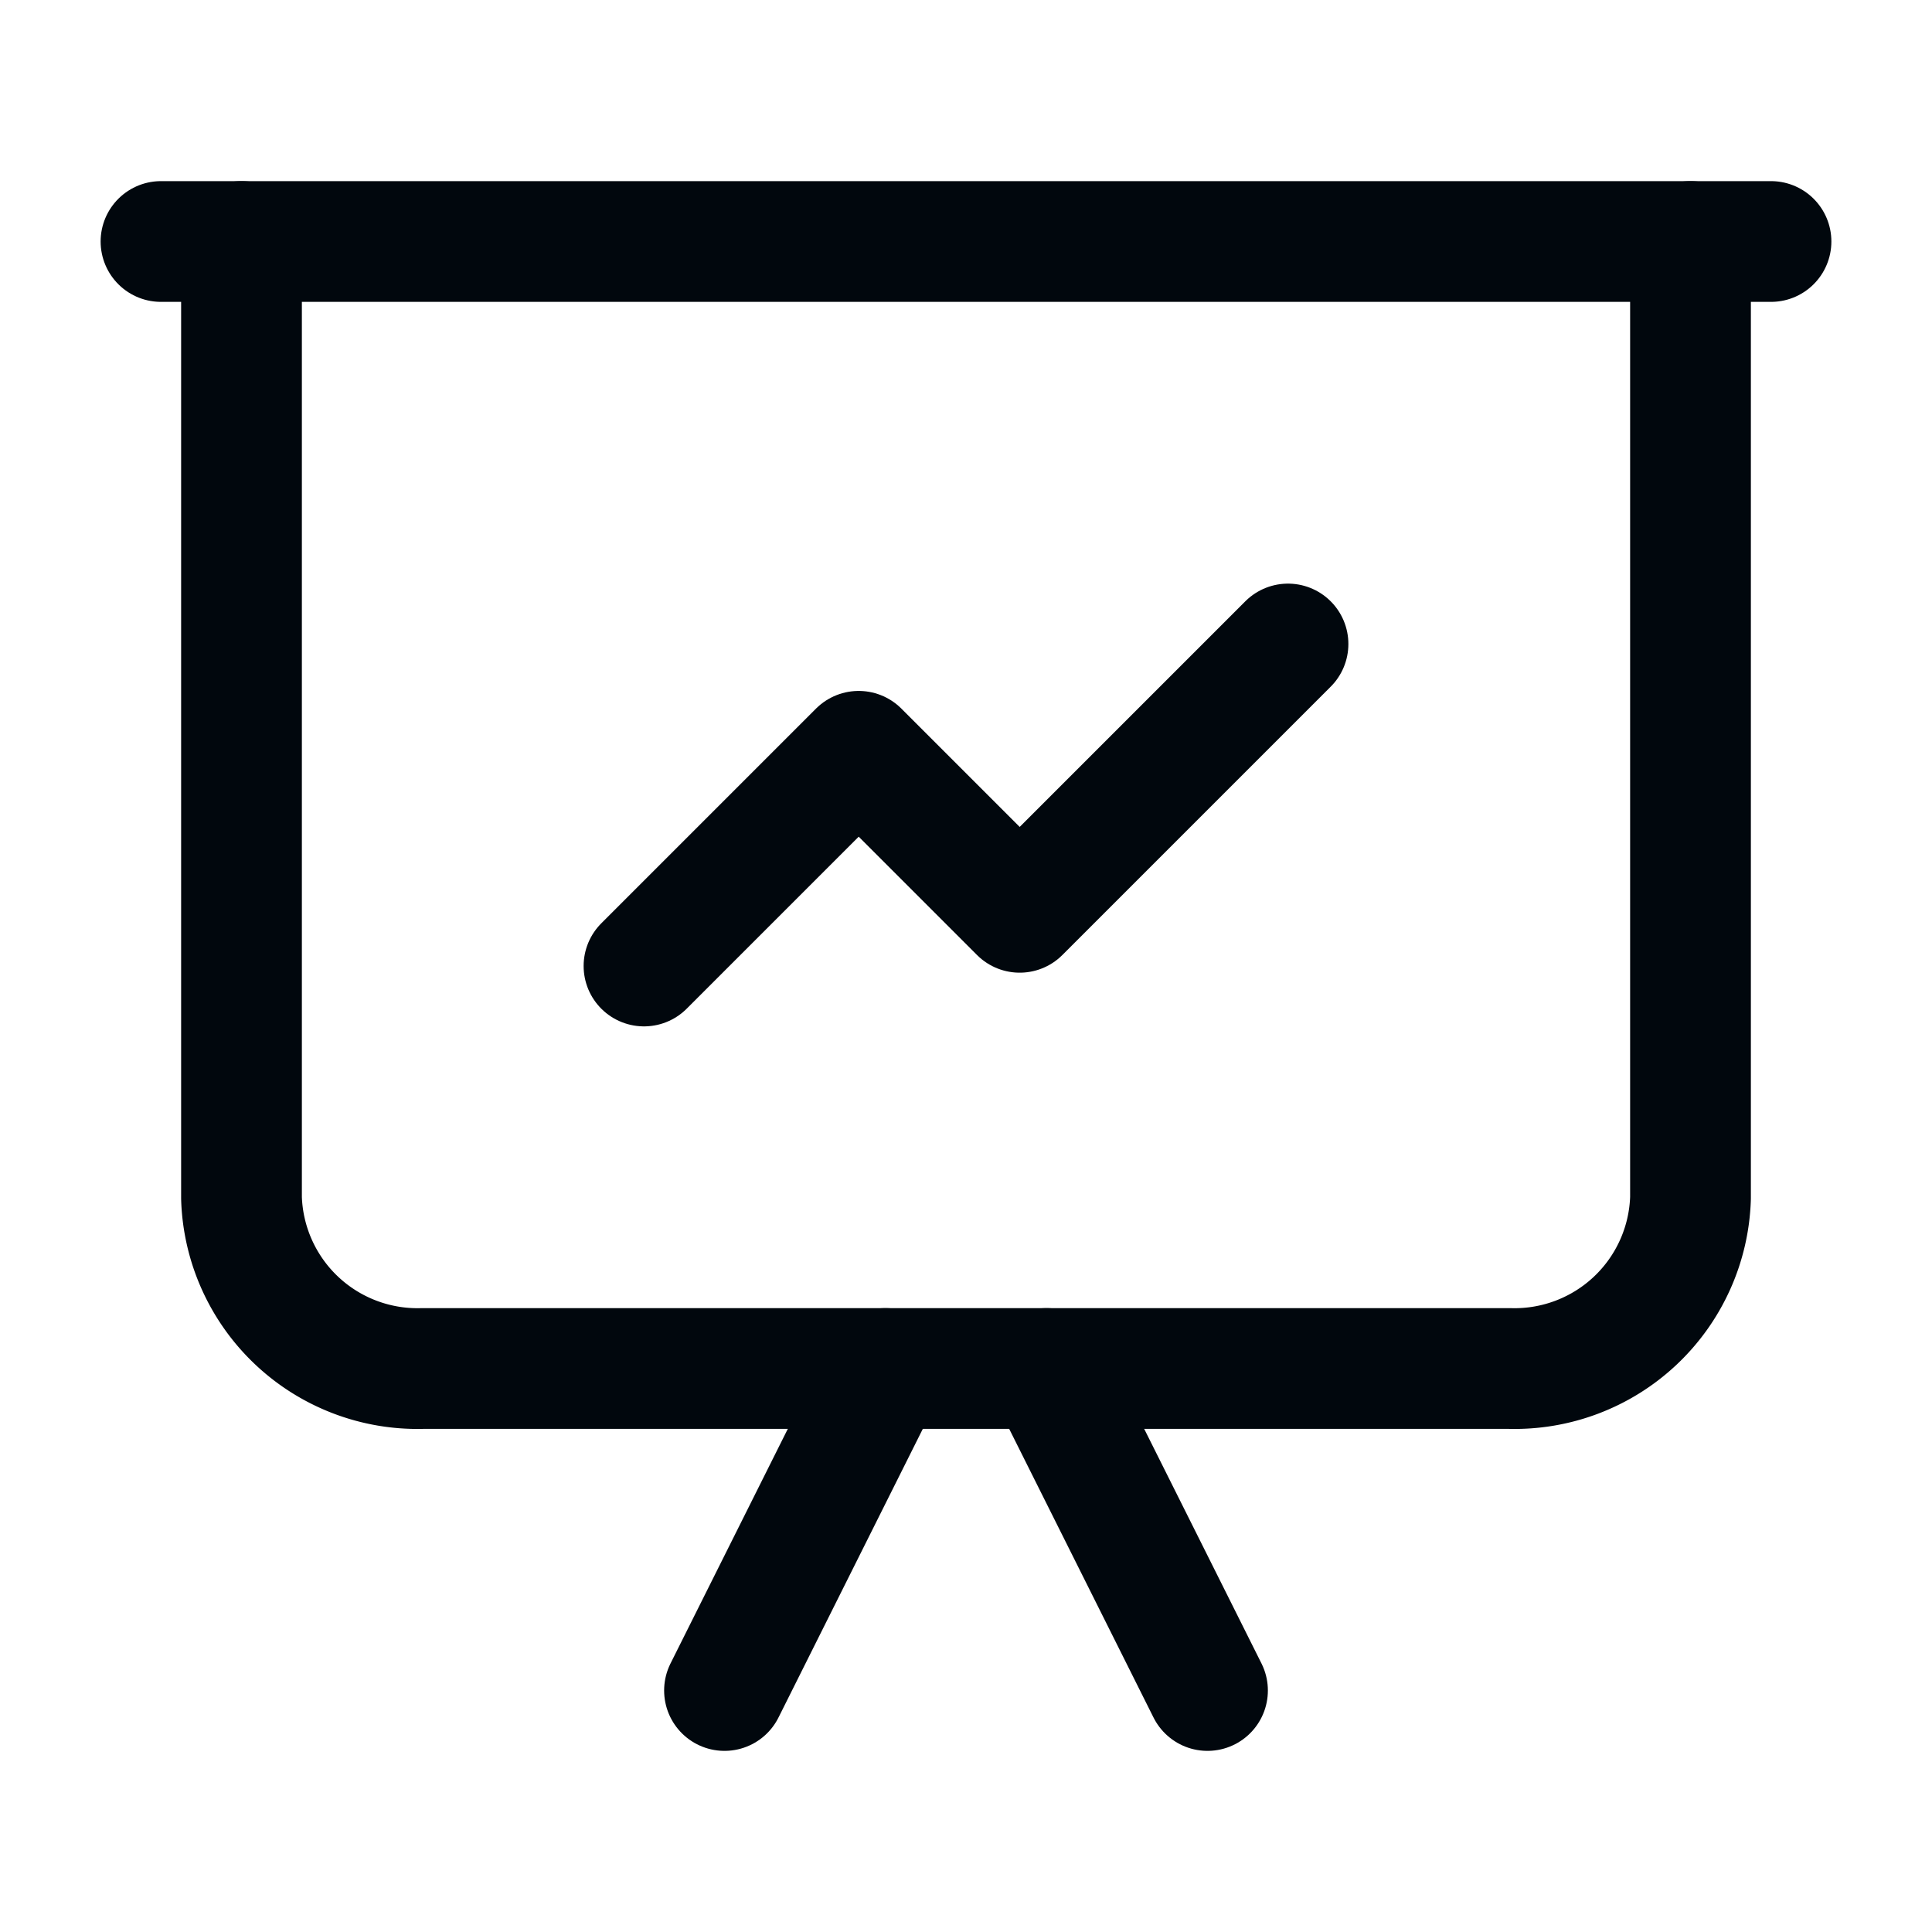 <svg id="blackboard-chart" xmlns="http://www.w3.org/2000/svg" width="24" height="24" viewBox="0 0 24 24">
  <path id="Path_102" data-name="Path 102" d="M0,0H24V24H0Z" fill="none"/>
  <line id="Line_39" data-name="Line 39" x1="20" transform="translate(2 3)" fill="none" stroke="#01070d" stroke-linecap="round" stroke-linejoin="round" stroke-width="1.5"/>
  <path id="Path_103" data-name="Path 103" d="M21,3V14.882A2.187,2.187,0,0,1,18.75,17H5.25A2.187,2.187,0,0,1,3,14.882V3" fill="none" stroke="#01070d" stroke-linecap="round" stroke-linejoin="round" stroke-width="1.5"/>
  <line id="Line_40" data-name="Line 40" x2="2" y2="4" transform="translate(13 17)" fill="none" stroke="#01070d" stroke-linecap="round" stroke-linejoin="round" stroke-width="1.5"/>
  <line id="Line_41" data-name="Line 41" x1="2" y2="4" transform="translate(9 17)" fill="none" stroke="#01070d" stroke-linecap="round" stroke-linejoin="round" stroke-width="1.5"/>
  <path id="Path_104" data-name="Path 104" d="M16,8l-3.333,3.333-2-2L8,12" fill="none" stroke="#01070d" stroke-linecap="round" stroke-linejoin="round" stroke-width="1.5"/>
</svg>
